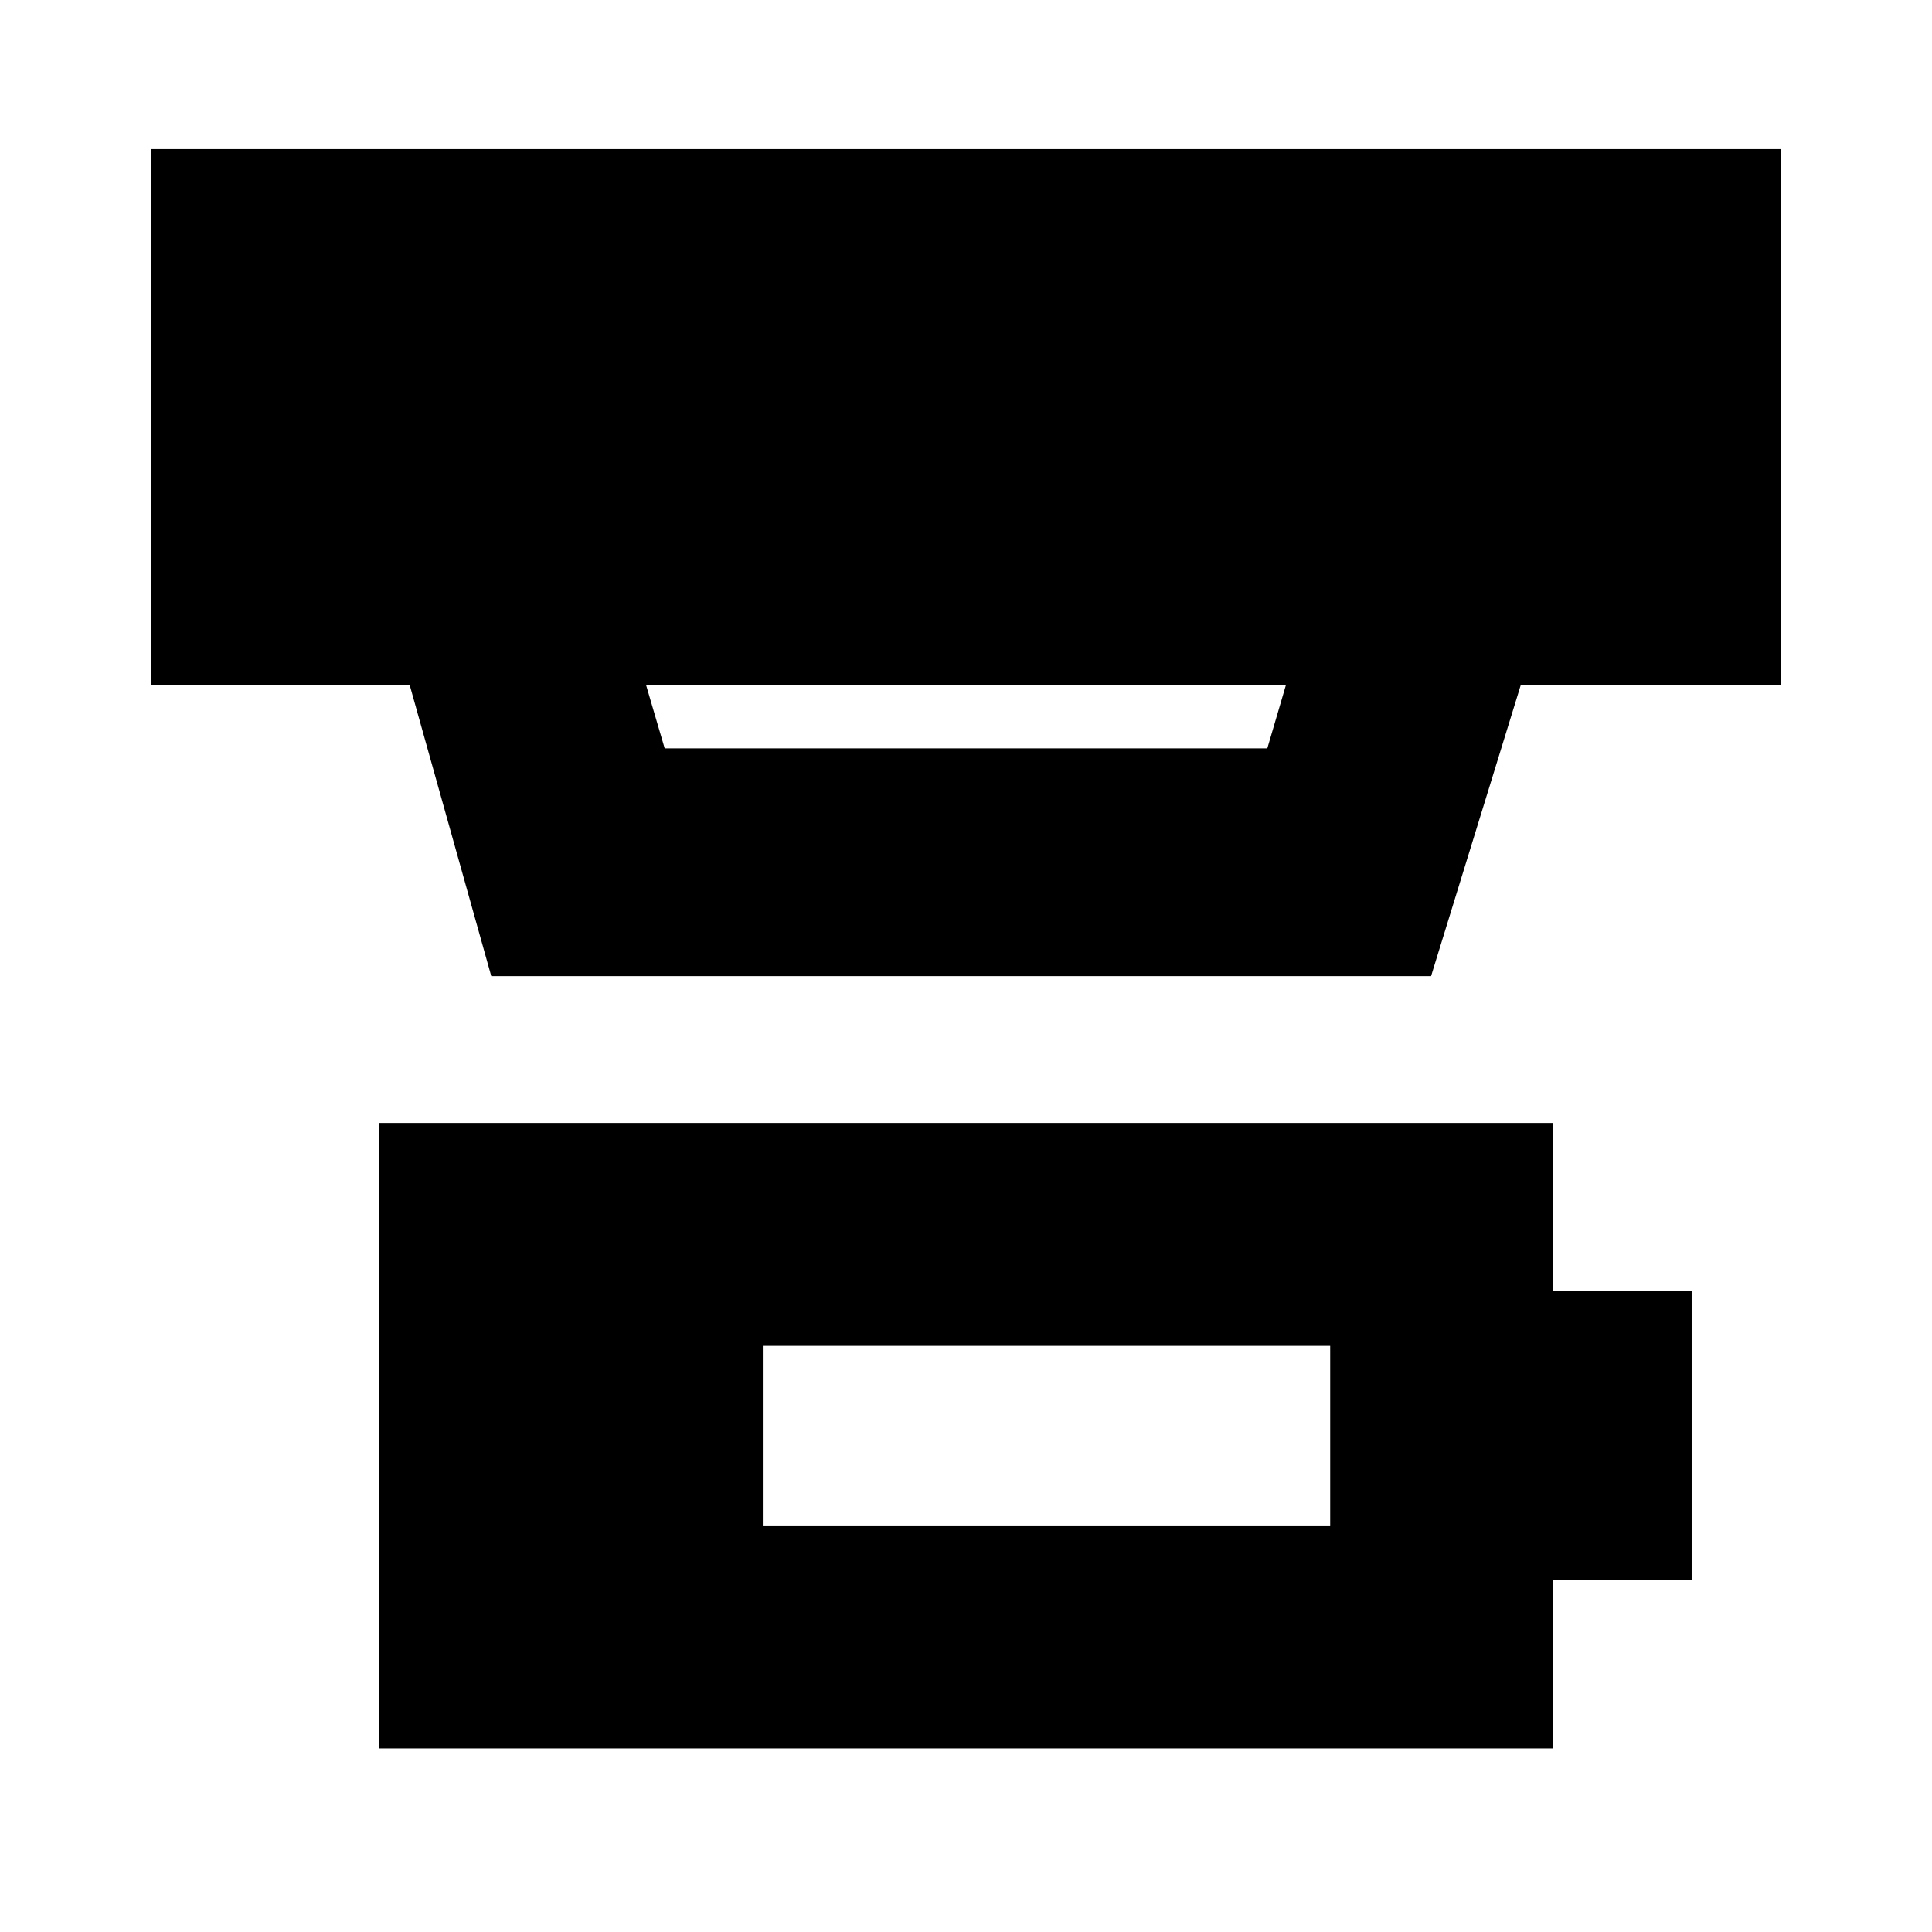<svg xmlns="http://www.w3.org/2000/svg" height="24" viewBox="0 -960 960 960" width="24"><path d="M379.04-202h281.92v-89.22H379.04V-202ZM188.26-91.22V-402h583.48v83.59h68.83v143.61h-68.83v83.58H188.26Zm132.78-528.35 9.24 31.44h299.44l9.24-31.44H321.04Zm-76.93 144.61-40.52-144.61H75.09v-266.34h809.82v266.34H755.65l-44.56 144.61H244.11Z"/></svg>